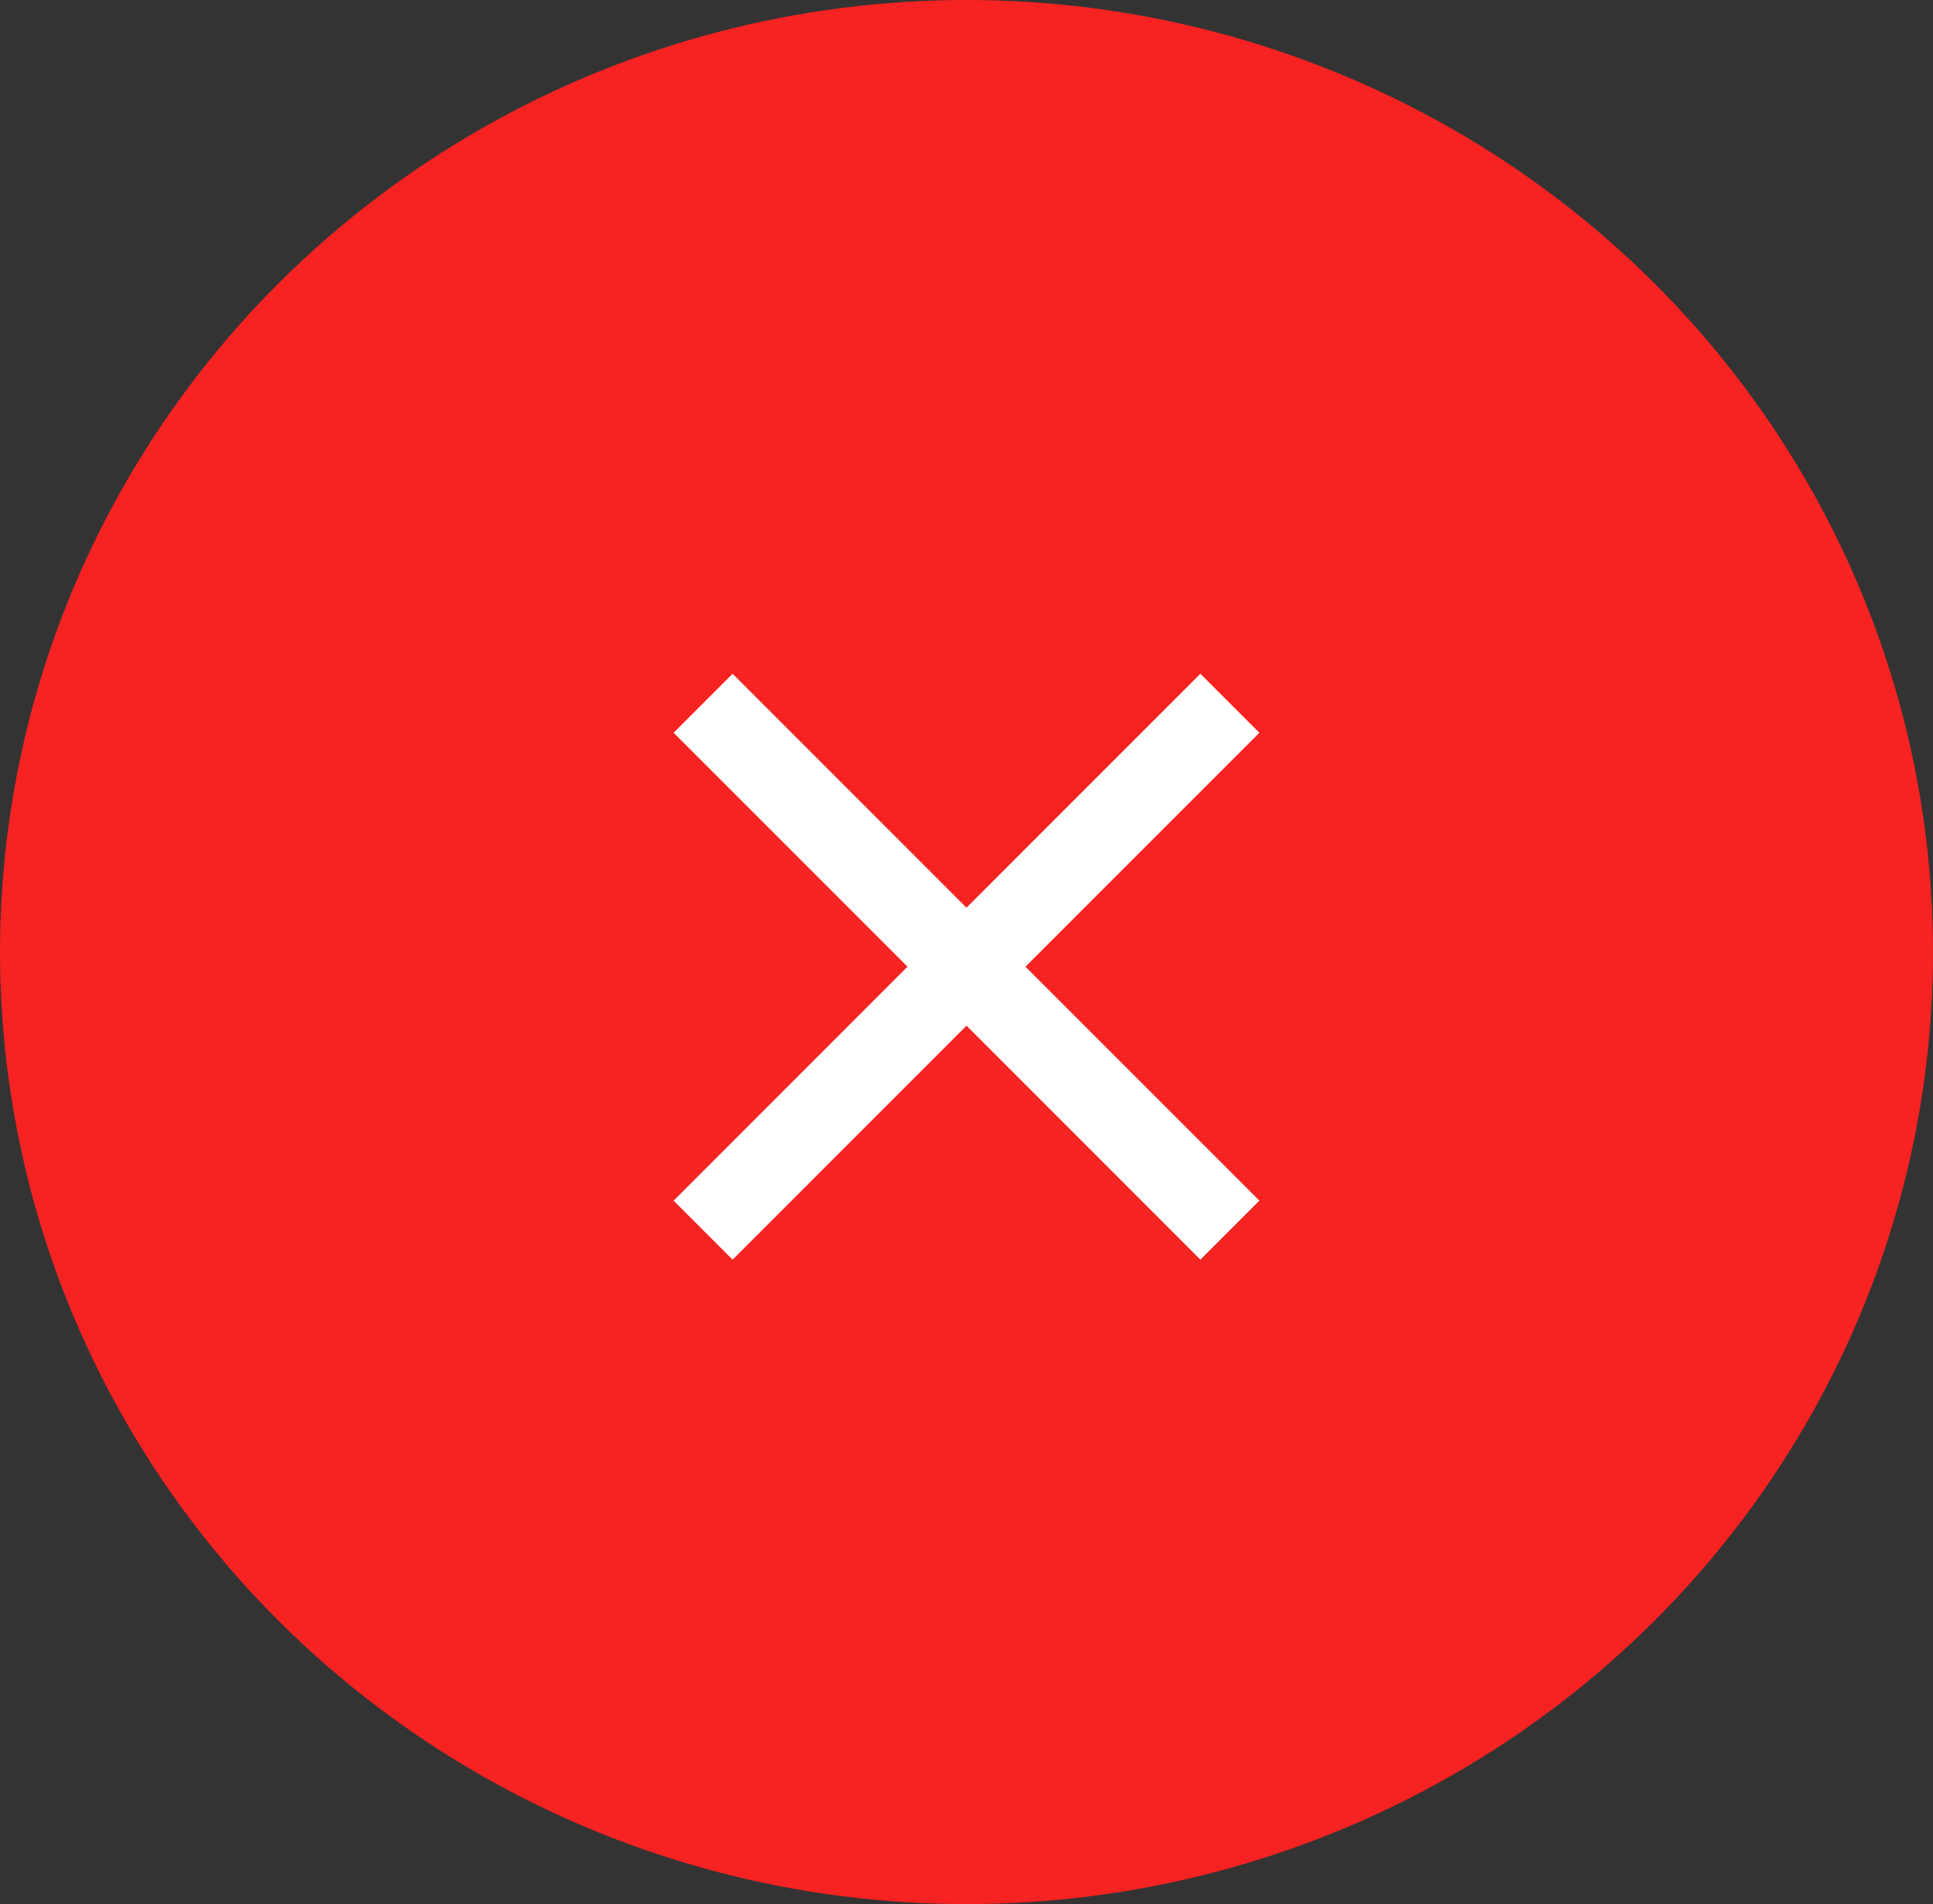 <svg width="66" height="65" viewBox="0 0 66 65" fill="none" xmlns="http://www.w3.org/2000/svg">
<rect x="0" y="0" width="66" height="65" fill="#333333" stroke="none"/>
<ellipse cx="33" cy="32.5" rx="33" ry="32.5" fill="#F72222"/>
<path d="M43 25.014L40.986 23L33 30.986L25.014 23L23 25.014L30.986 33L23 40.986L25.014 43L33 35.014L40.986 43L43 40.986L35.014 33L43 25.014Z" fill="white"/>
</svg>

